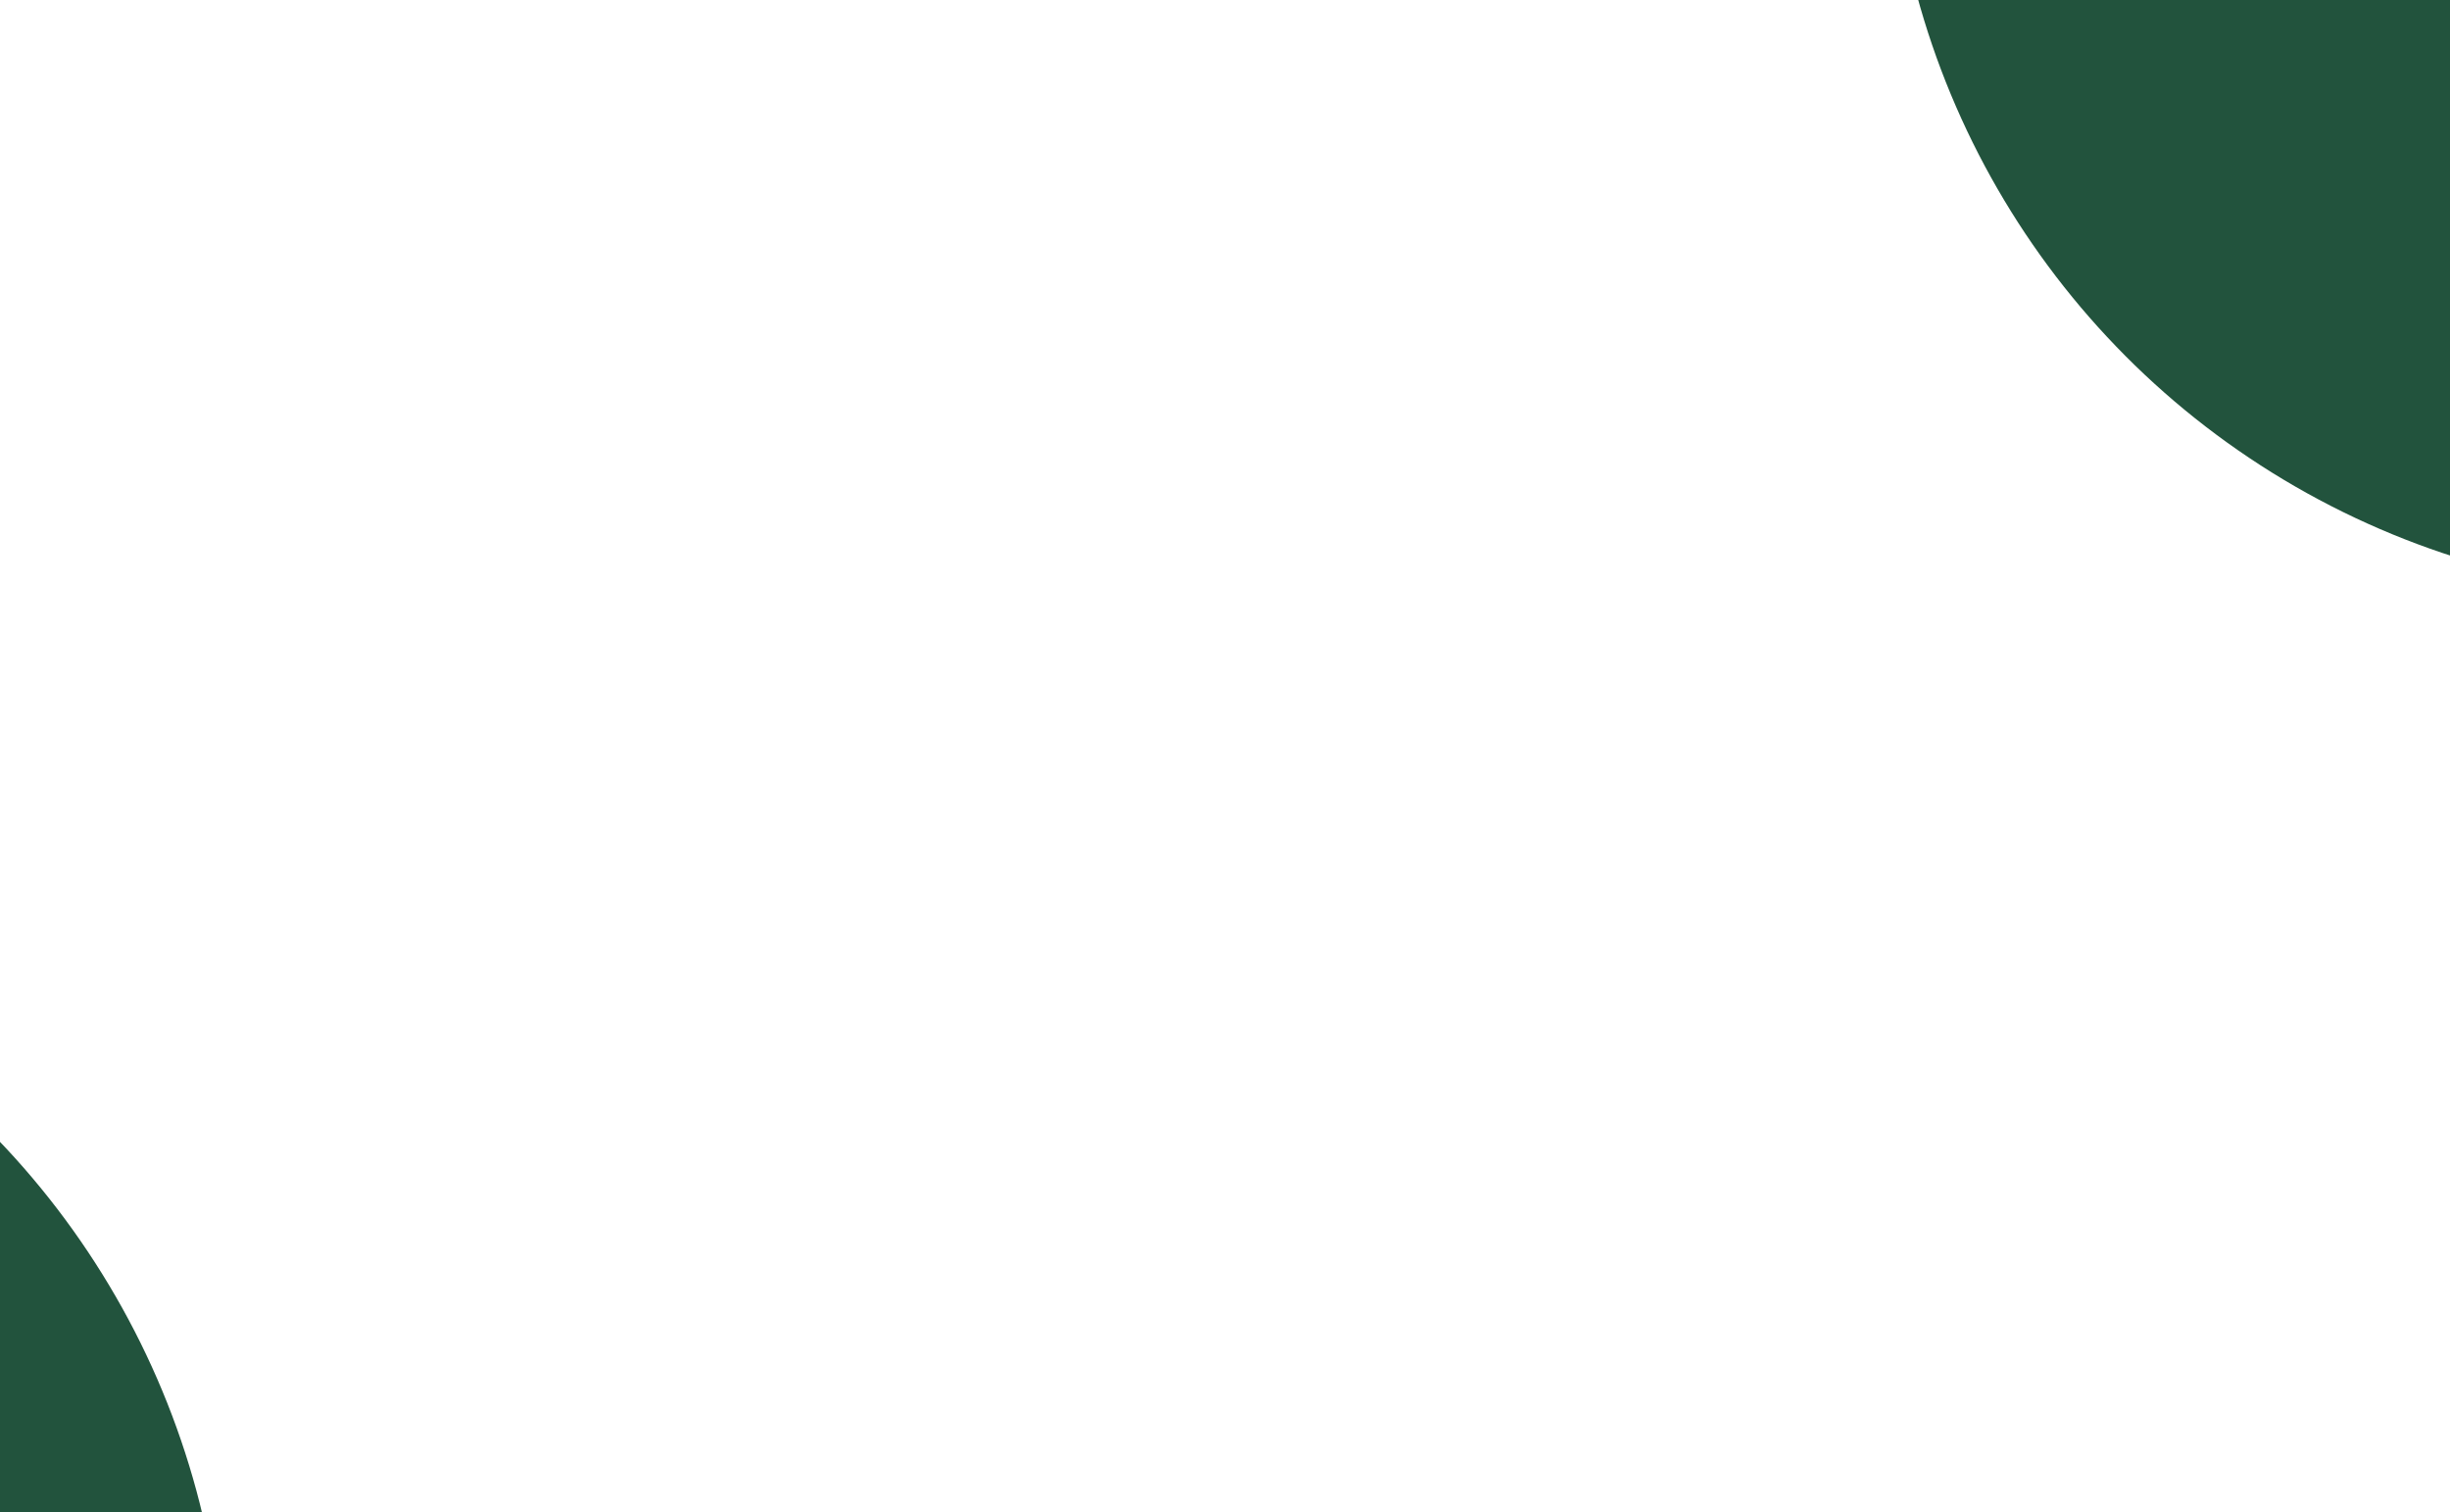 <svg width="1440" height="889" viewBox="0 0 1440 889" fill="none" xmlns="http://www.w3.org/2000/svg">
<g filter="url(#filter0_f_3001_10518)">
<circle cx="-346" cy="1001" r="478" fill="#22533D"/>
</g>
<g filter="url(#filter1_f_3001_10518)">
<circle cx="1588" cy="-128" r="478" fill="#22533D"/>
</g>
<defs>
<filter id="filter0_f_3001_10518" x="-1380" y="-33" width="2068" height="2068" filterUnits="userSpaceOnUse" color-interpolation-filters="sRGB">
<feFlood flood-opacity="0" result="BackgroundImageFix"/>
<feBlend mode="normal" in="SourceGraphic" in2="BackgroundImageFix" result="shape"/>
<feGaussianBlur stdDeviation="278" result="effect1_foregroundBlur_3001_10518"/>
</filter>
<filter id="filter1_f_3001_10518" x="554" y="-1162" width="2068" height="2068" filterUnits="userSpaceOnUse" color-interpolation-filters="sRGB">
<feFlood flood-opacity="0" result="BackgroundImageFix"/>
<feBlend mode="normal" in="SourceGraphic" in2="BackgroundImageFix" result="shape"/>
<feGaussianBlur stdDeviation="278" result="effect1_foregroundBlur_3001_10518"/>
</filter>
</defs>
</svg>
